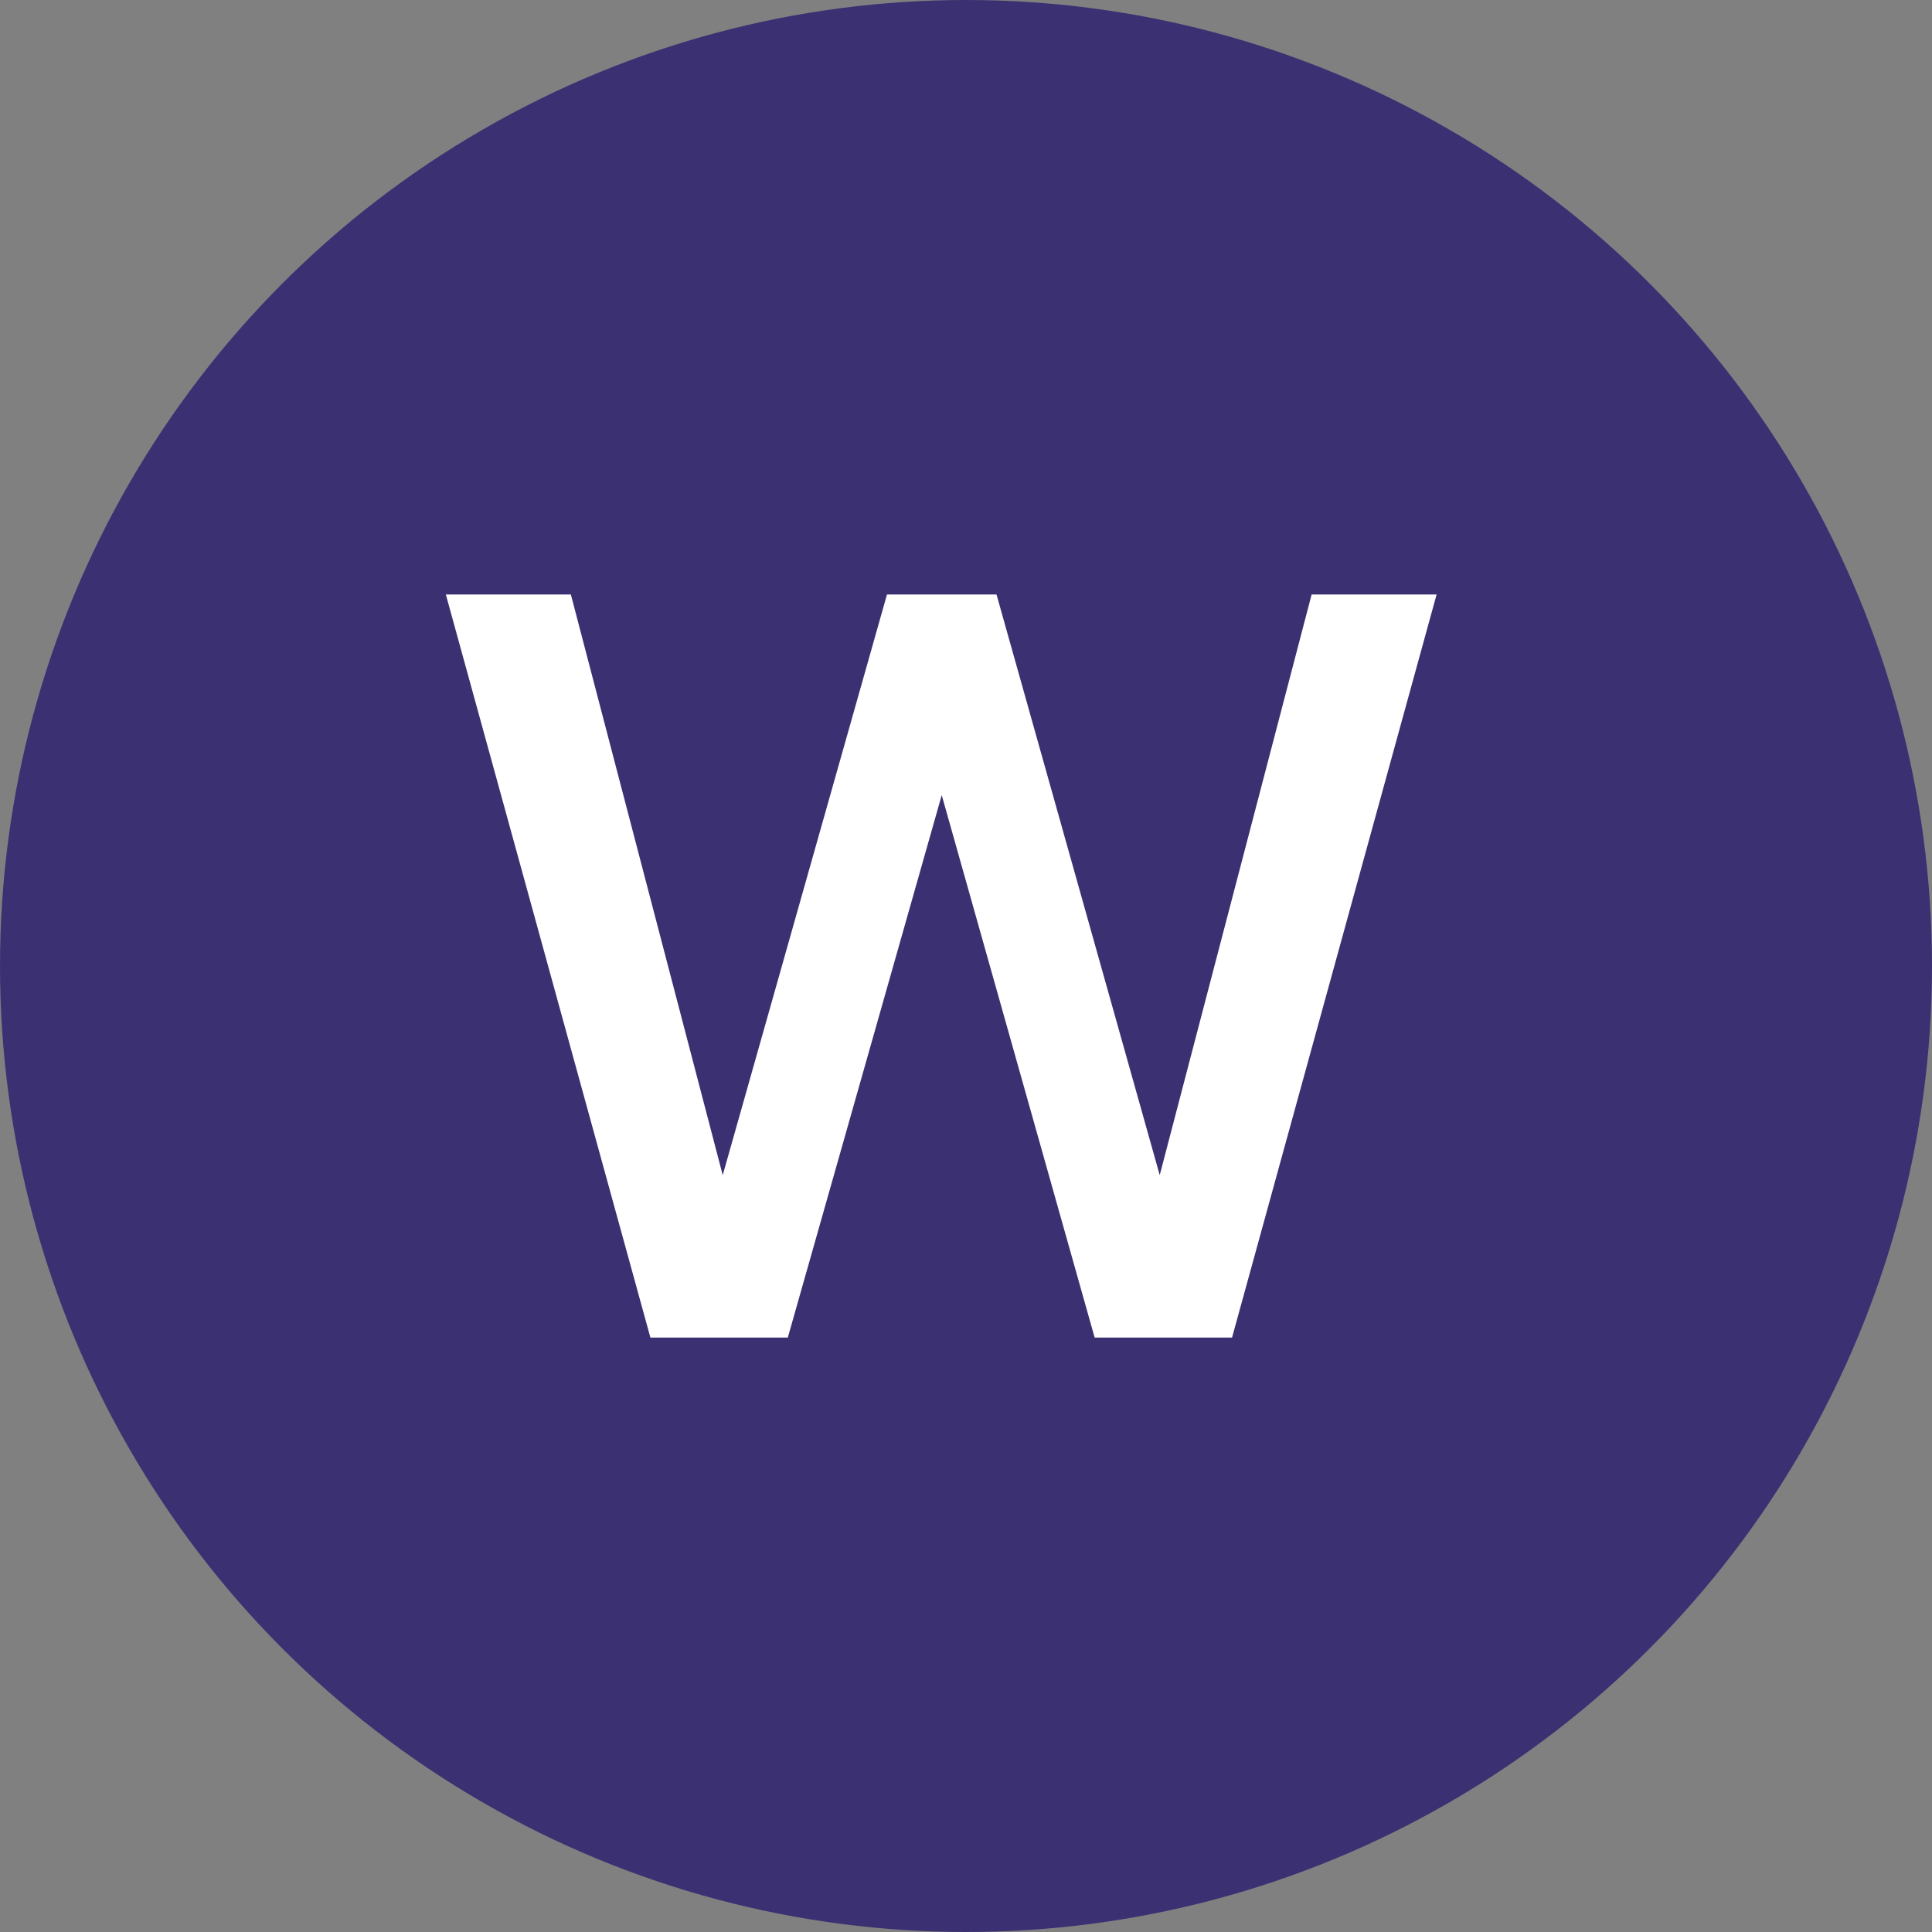 <svg width="48" height="48" viewBox="0 0 48 48" fill="none" xmlns="http://www.w3.org/2000/svg">
<rect x="0" y="0" width="48" height="48" fill="#808080" stroke="none"/>
<circle cx="24" cy="24" r="24" fill="#3B3172"/>
<path d="M19.573 33.231L23.397 19.754L27.196 33.231H30.61L35.692 14.77H32.587L28.813 29.196L24.758 14.77H22.037L17.956 29.196L14.183 14.77H11.077L16.159 33.231H19.573Z" fill="white"/>
</svg>
